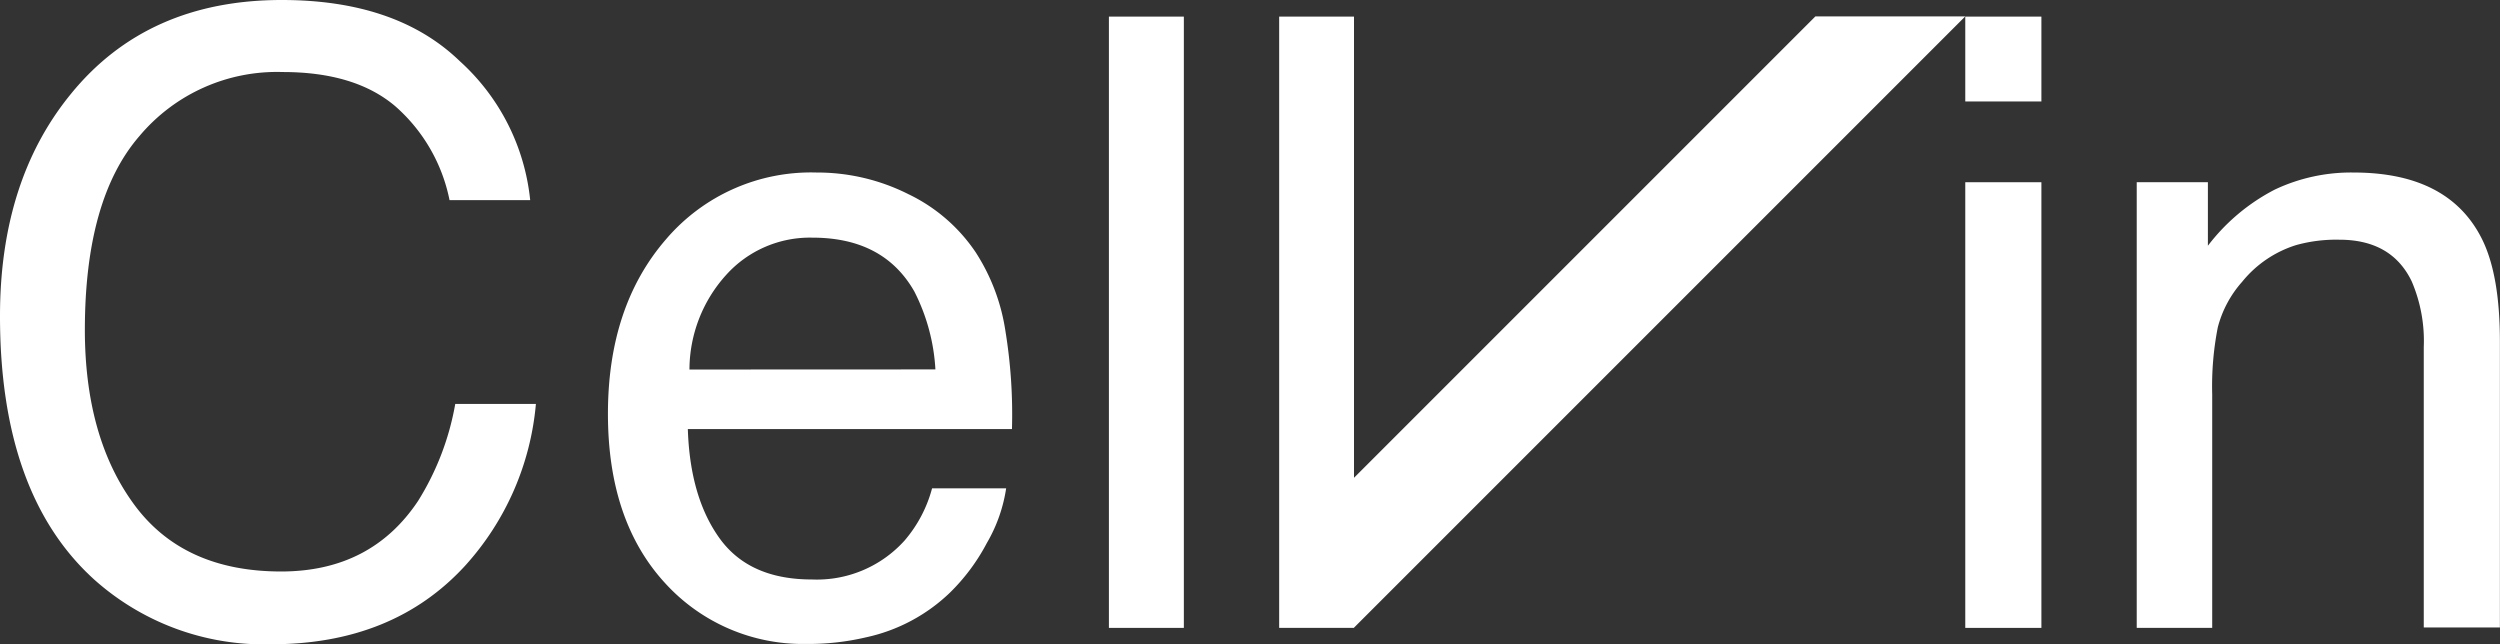 <svg xmlns="http://www.w3.org/2000/svg" viewBox="0 0 231.85 59.74"><rect x="0" y="0" width="231.85" height="59.74" fill="#333333" stroke="none"/><defs><style>.cls-1{fill:#fff;}</style></defs><g id="レイヤー_2" data-name="レイヤー 2"><g id="レイヤー_1-2" data-name="レイヤー 1"><path class="cls-1" d="M38.77,46.46Q34.41,53,26.07,53,17,53,12.44,46.79T7.87,30.62q0-12.16,5.06-18A16.65,16.65,0,0,1,26.22,6.68q6.74,0,10.47,3.2a15.66,15.66,0,0,1,5,8.68h7.48A20.11,20.11,0,0,0,42.64,5.67Q36.77,0,26.13,0,13.65,0,6.56,8.73,0,16.76,0,29.31,0,45.84,8.74,53.75a23.58,23.58,0,0,0,16.4,6q11.32,0,18-7.29a25.69,25.69,0,0,0,6.56-15H42.22A25.13,25.13,0,0,1,38.77,46.46Z"/><path class="cls-1" d="M93.24,30.68a18.47,18.47,0,0,0-2.76-7.29A15.69,15.69,0,0,0,84.23,18,18.76,18.76,0,0,0,75.75,16a17.67,17.67,0,0,0-14,6.21q-5.37,6.21-5.37,16.17t5.33,15.73a17.27,17.27,0,0,0,13,5.61,23.49,23.49,0,0,0,5.63-.62,16.12,16.12,0,0,0,7.78-4.16,18.44,18.44,0,0,0,3.4-4.58,14.22,14.22,0,0,0,1.79-5.07H86.44a12.25,12.25,0,0,1-2.55,4.84,10.94,10.94,0,0,1-8.61,3.61q-5.79,0-8.54-3.81T63.79,39.79H93.85A48,48,0,0,0,93.24,30.68Zm-29.3,3.59a13.13,13.13,0,0,1,3.41-8.78,10.44,10.44,0,0,1,8-3.45q6.61,0,9.45,5a18.13,18.13,0,0,1,1.95,7.22Z"/><rect class="cls-1" x="102.84" y="1.54" width="6.95" height="56.69"/><path class="cls-1" d="M230.15,22.11Q227.06,16,218.27,16a16.52,16.52,0,0,0-7.3,1.58,18.44,18.44,0,0,0-6.21,5.21V16.9h-6.6V58.23h7V36.58a28.31,28.31,0,0,1,.52-6.23,10.22,10.22,0,0,1,2.26-4.22,10.45,10.45,0,0,1,5-3.4,13.87,13.87,0,0,1,4-.5c3.25,0,5.48,1.29,6.72,3.86a14,14,0,0,1,1.12,6.1v26h7.06V31.72Q231.85,25.47,230.15,22.11Z"/><rect class="cls-1" x="182.26" y="1.54" width="7.06" height="7.87"/><rect class="cls-1" x="182.26" y="16.9" width="7.06" height="41.33"/><polygon class="cls-1" points="182.26 1.52 168.36 1.52 125.57 44.31 125.57 1.54 118.63 1.54 118.63 58.23 125.57 58.23 125.57 58.21 182.26 1.52"/></g></g></svg>